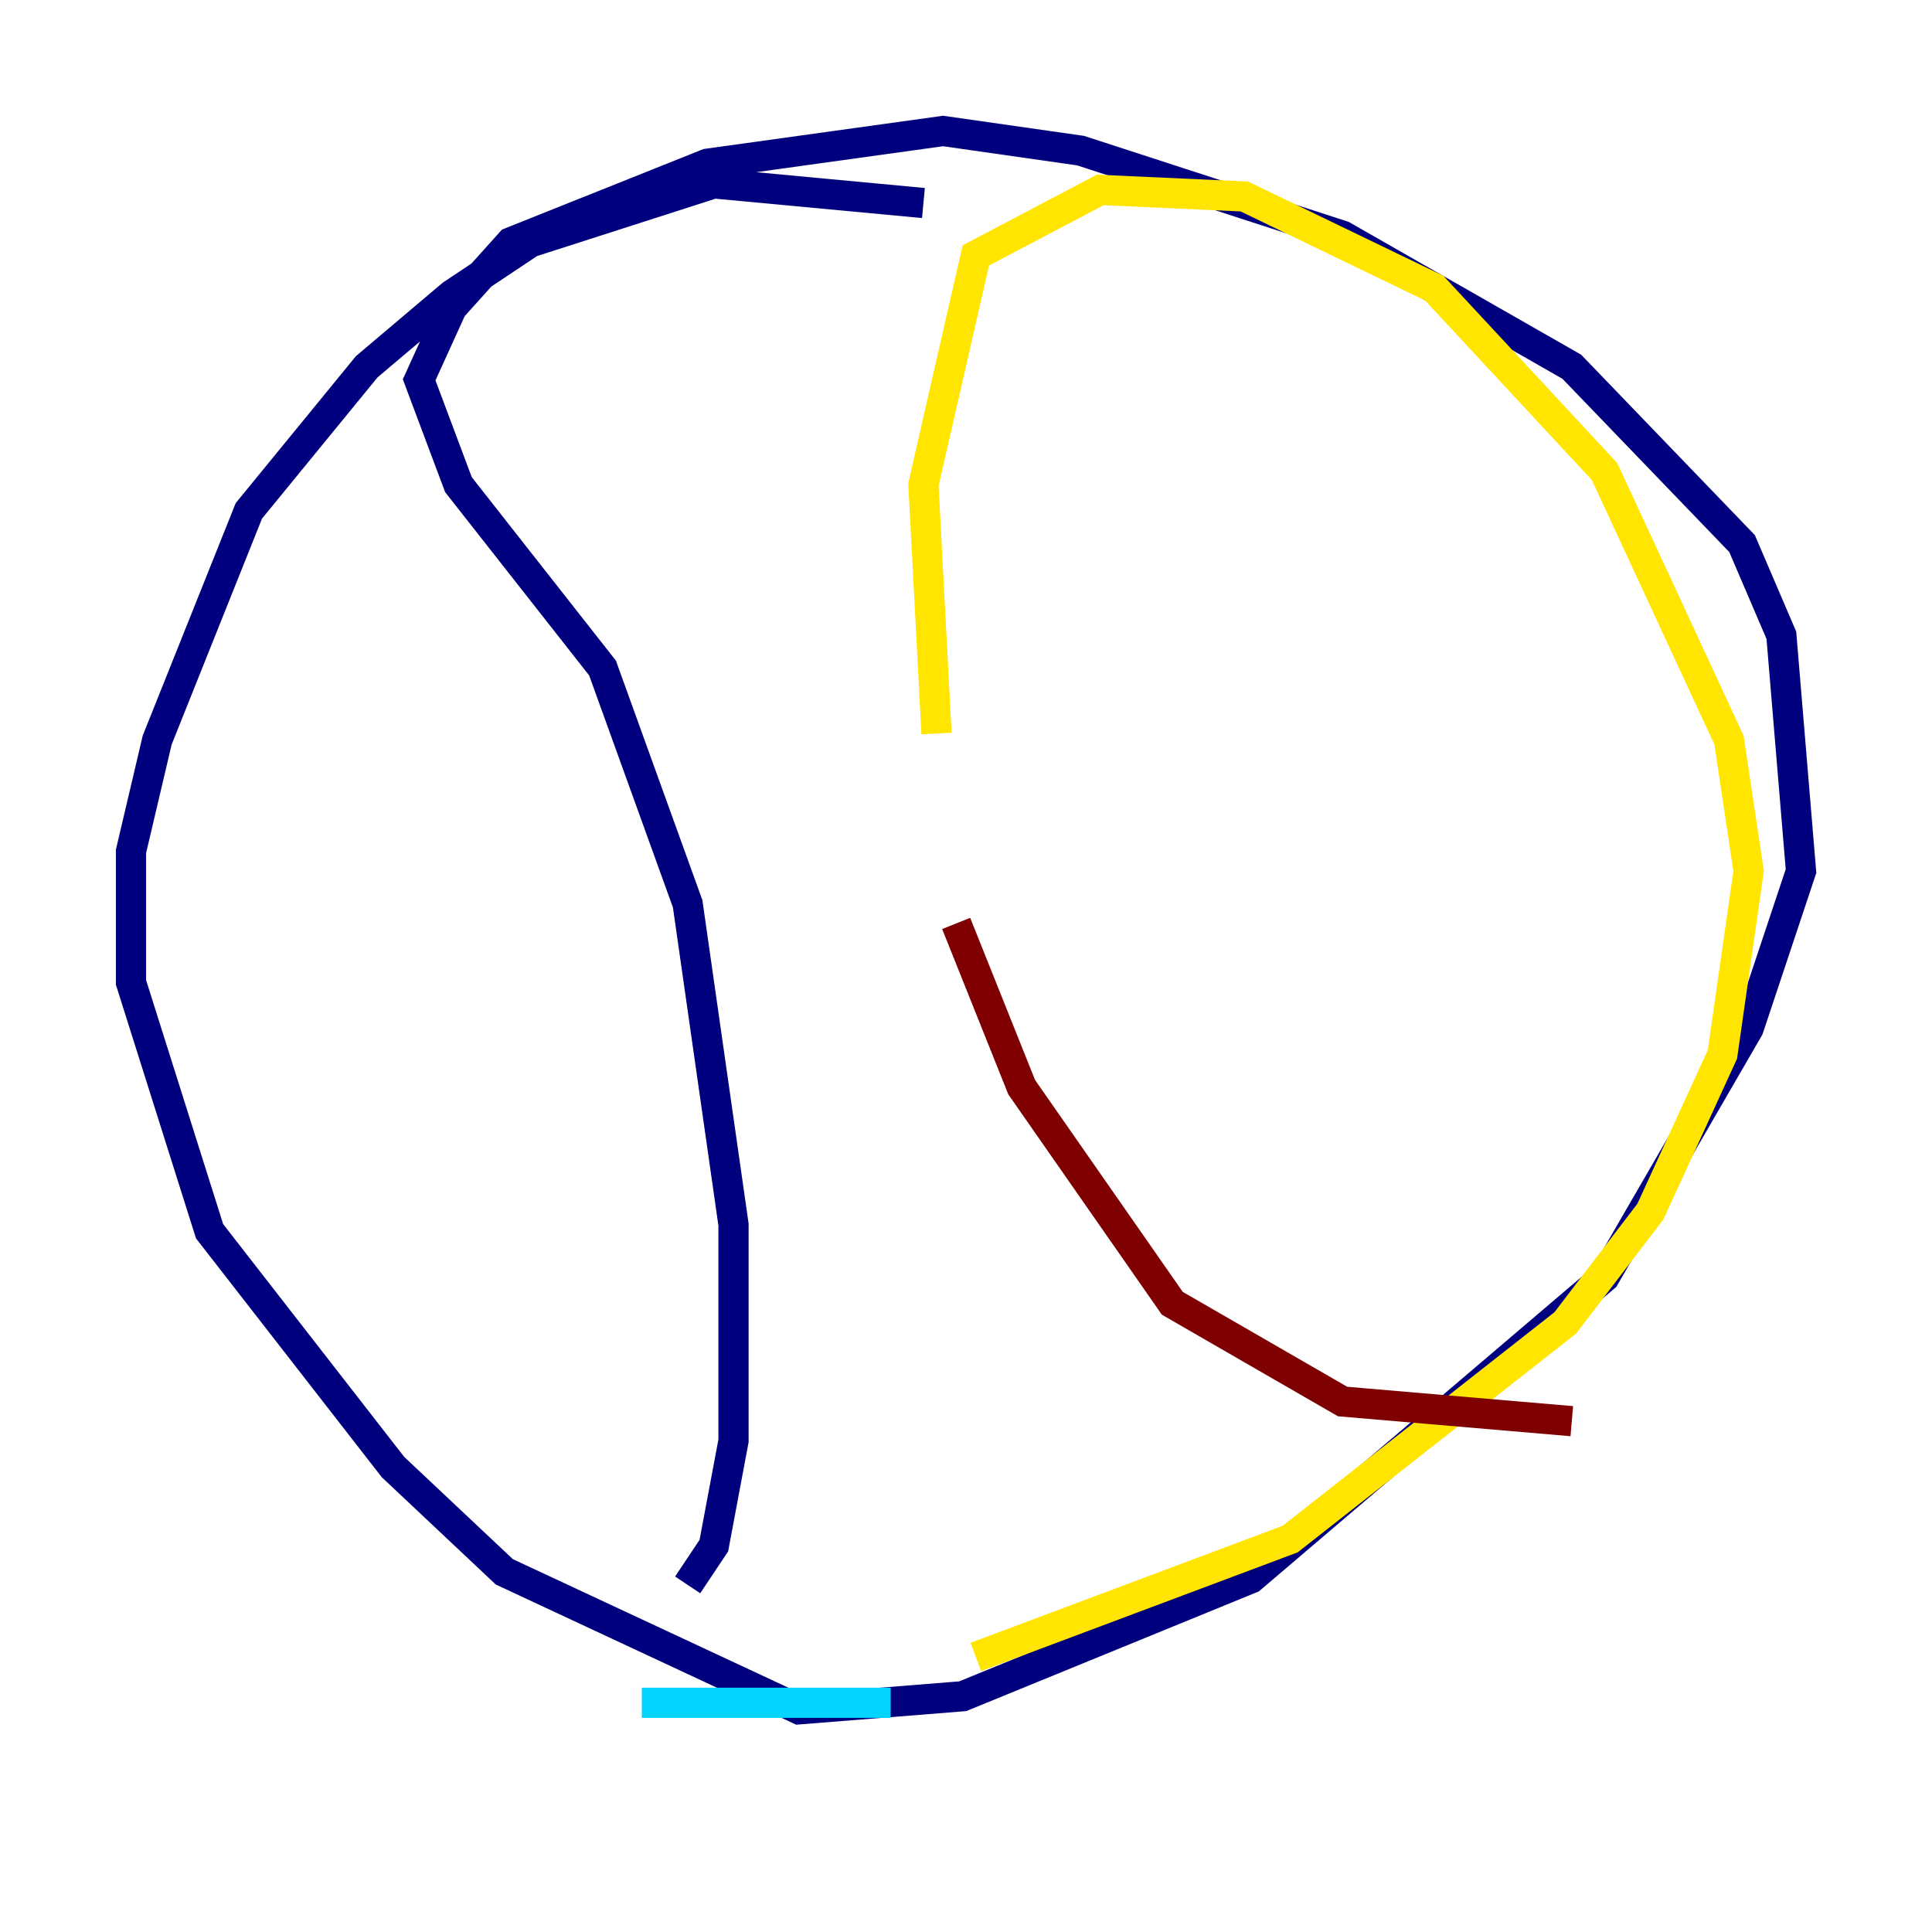 <?xml version="1.0" encoding="utf-8" ?>
<svg baseProfile="tiny" height="128" version="1.2" viewBox="0,0,128,128" width="128" xmlns="http://www.w3.org/2000/svg" xmlns:ev="http://www.w3.org/2001/xml-events" xmlns:xlink="http://www.w3.org/1999/xlink"><defs /><polyline fill="none" points="61.18,13.451 47.295,12.149 35.146,16.054 29.939,19.525 24.298,24.298 16.488,33.844 10.414,49.031 8.678,56.407 8.678,65.085 13.885,81.573 26.034,97.193 33.41,104.136 52.936,113.248 63.783,112.38 82.875,104.57 106.305,84.61 115.851,68.122 119.322,57.709 118.02,42.088 115.417,36.014 104.136,24.298 88.949,15.62 71.593,9.98 62.481,8.678 46.861,10.848 33.844,16.054 29.939,20.393 27.77,25.166 30.373,32.108 39.919,44.258 45.559,59.878 48.597,81.139 48.597,95.458 47.295,102.4 45.559,105.003" stroke="#00007f" stroke-width="2" /><polyline fill="none" points="42.522,112.814 59.01,112.814" stroke="#00d4ff" stroke-width="2" /><polyline fill="none" points="64.651,109.776 85.478,101.966 103.702,87.647 109.342,80.271 114.115,69.858 115.851,57.709 114.549,49.031 106.305,31.241 95.024,19.091 82.441,13.017 72.895,12.583 64.651,16.922 61.18,32.108 62.047,48.597" stroke="#ffe500" stroke-width="2" /><polyline fill="none" points="63.349,61.18 67.688,72.027 77.668,86.346 88.949,92.854 104.136,94.156" stroke="#7f0000" stroke-width="2" /></svg>